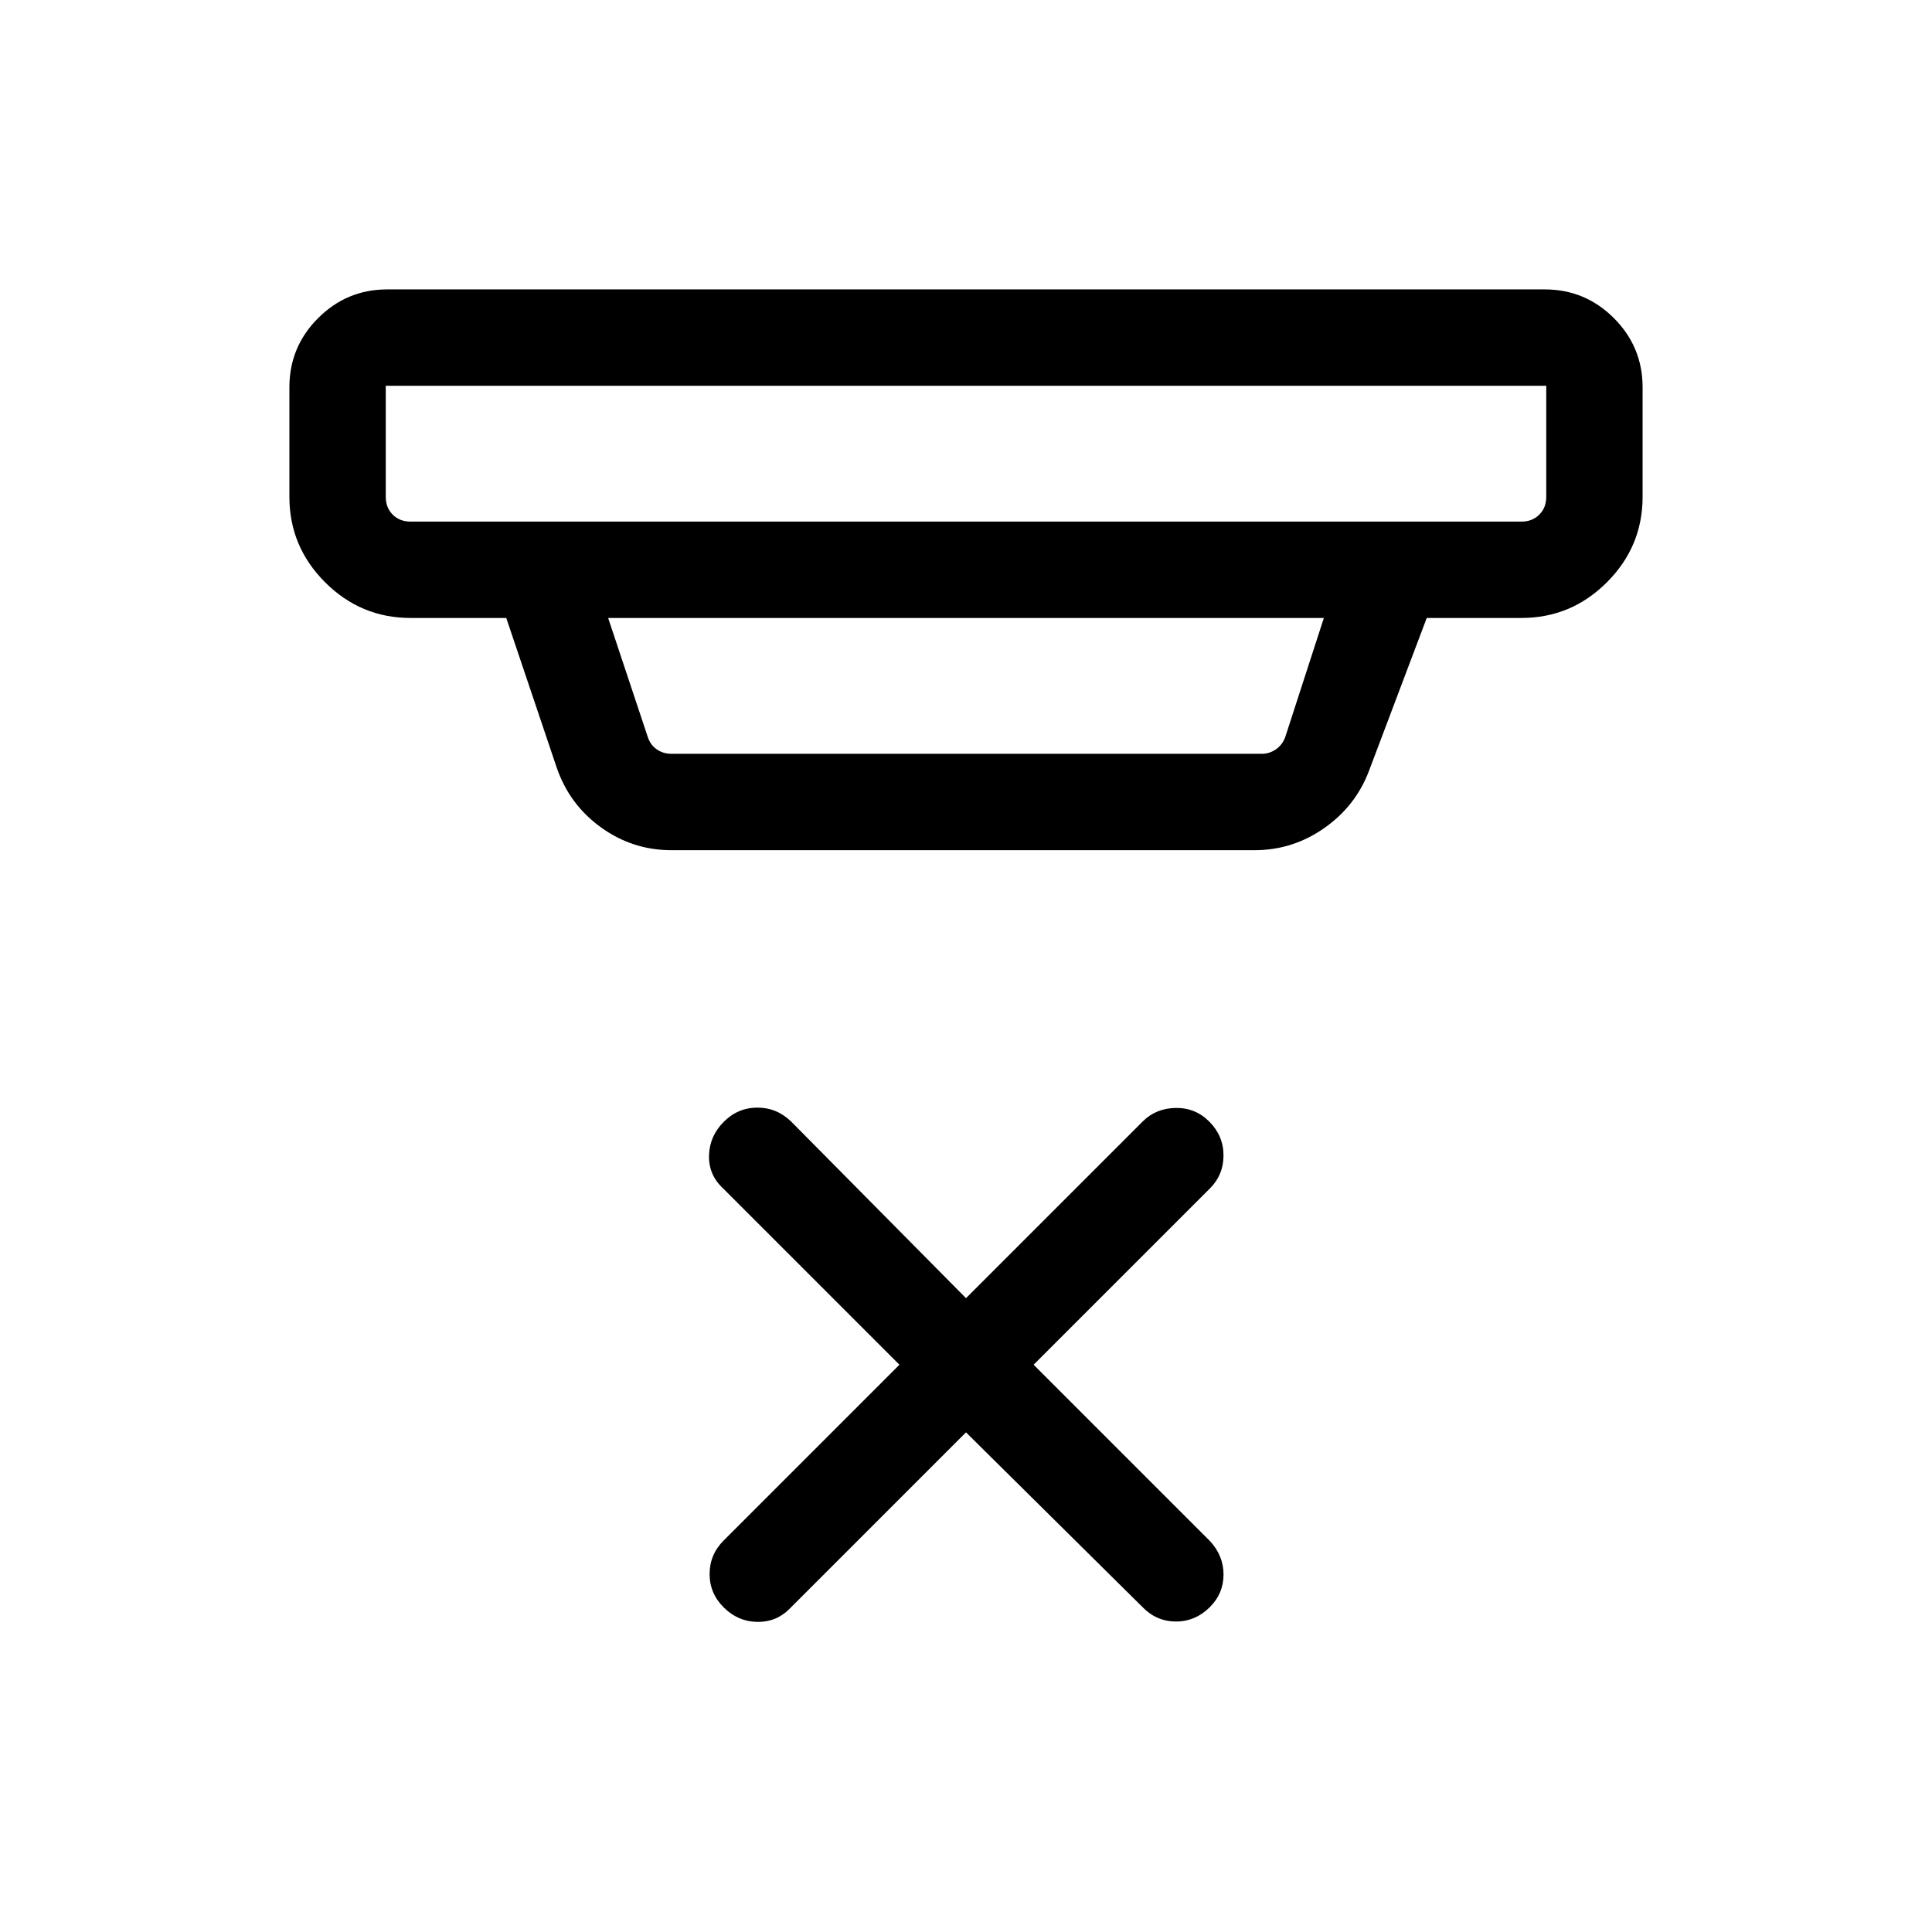 <svg xmlns="http://www.w3.org/2000/svg" height="40" viewBox="0 -960 960 960" width="40"><path d="m480-248.27-87.77 87.77q-6.6 6.6-16.08 6.41-9.47-.19-16.51-7.16-7.04-6.97-7.04-16.63 0-9.67 7-16.67l87.32-87.32-87.64-87.64q-7.25-6.73-6.97-16.39.29-9.65 7.33-16.69 7.04-7.04 16.71-7.04 9.66 0 16.81 6.96L480-314.95l87.77-87.77q6.6-6.6 16.42-6.75 9.82-.16 16.79 6.88 6.97 7.04 6.97 16.71 0 9.66-6.71 16.37l-87.64 87.64 87.64 87.64q6.73 7.26 6.72 16.63-.01 9.38-6.72 16.09-7.23 7.23-16.89 7.23-9.67 0-16.62-7.15L480-248.27ZM191.68-768.32v55.19q0 5.39 3.46 8.85t8.85 3.46h552.02q5.39 0 8.85-3.46t3.46-8.85v-55.19H191.68Zm110.5 115.38 19.79 59.43q1.35 3.84 4.52 5.96 3.18 2.11 7.02 2.11h293.5q3.66 0 6.83-2.11 3.17-2.12 4.71-5.96l19.27-59.43H302.18Zm31.31 115.39q-19.18 0-34.93-11.38-15.75-11.37-22.03-29.92l-24.97-74.09h-47.57q-24.73 0-42.46-17.73t-17.73-42.46v-54.42q0-20.11 14.27-34.38 14.27-14.27 34.38-14.27h575.1q20.11 0 34.38 14.27 14.27 14.27 14.27 34.38v54.42q0 24.73-17.73 42.46t-42.46 17.73h-47.07l-28.76 76.14q-6.62 17.39-22.24 28.32-15.62 10.93-34.54 10.93H333.49ZM191.68-768.32V-700.82v-67.5Z"/></svg>